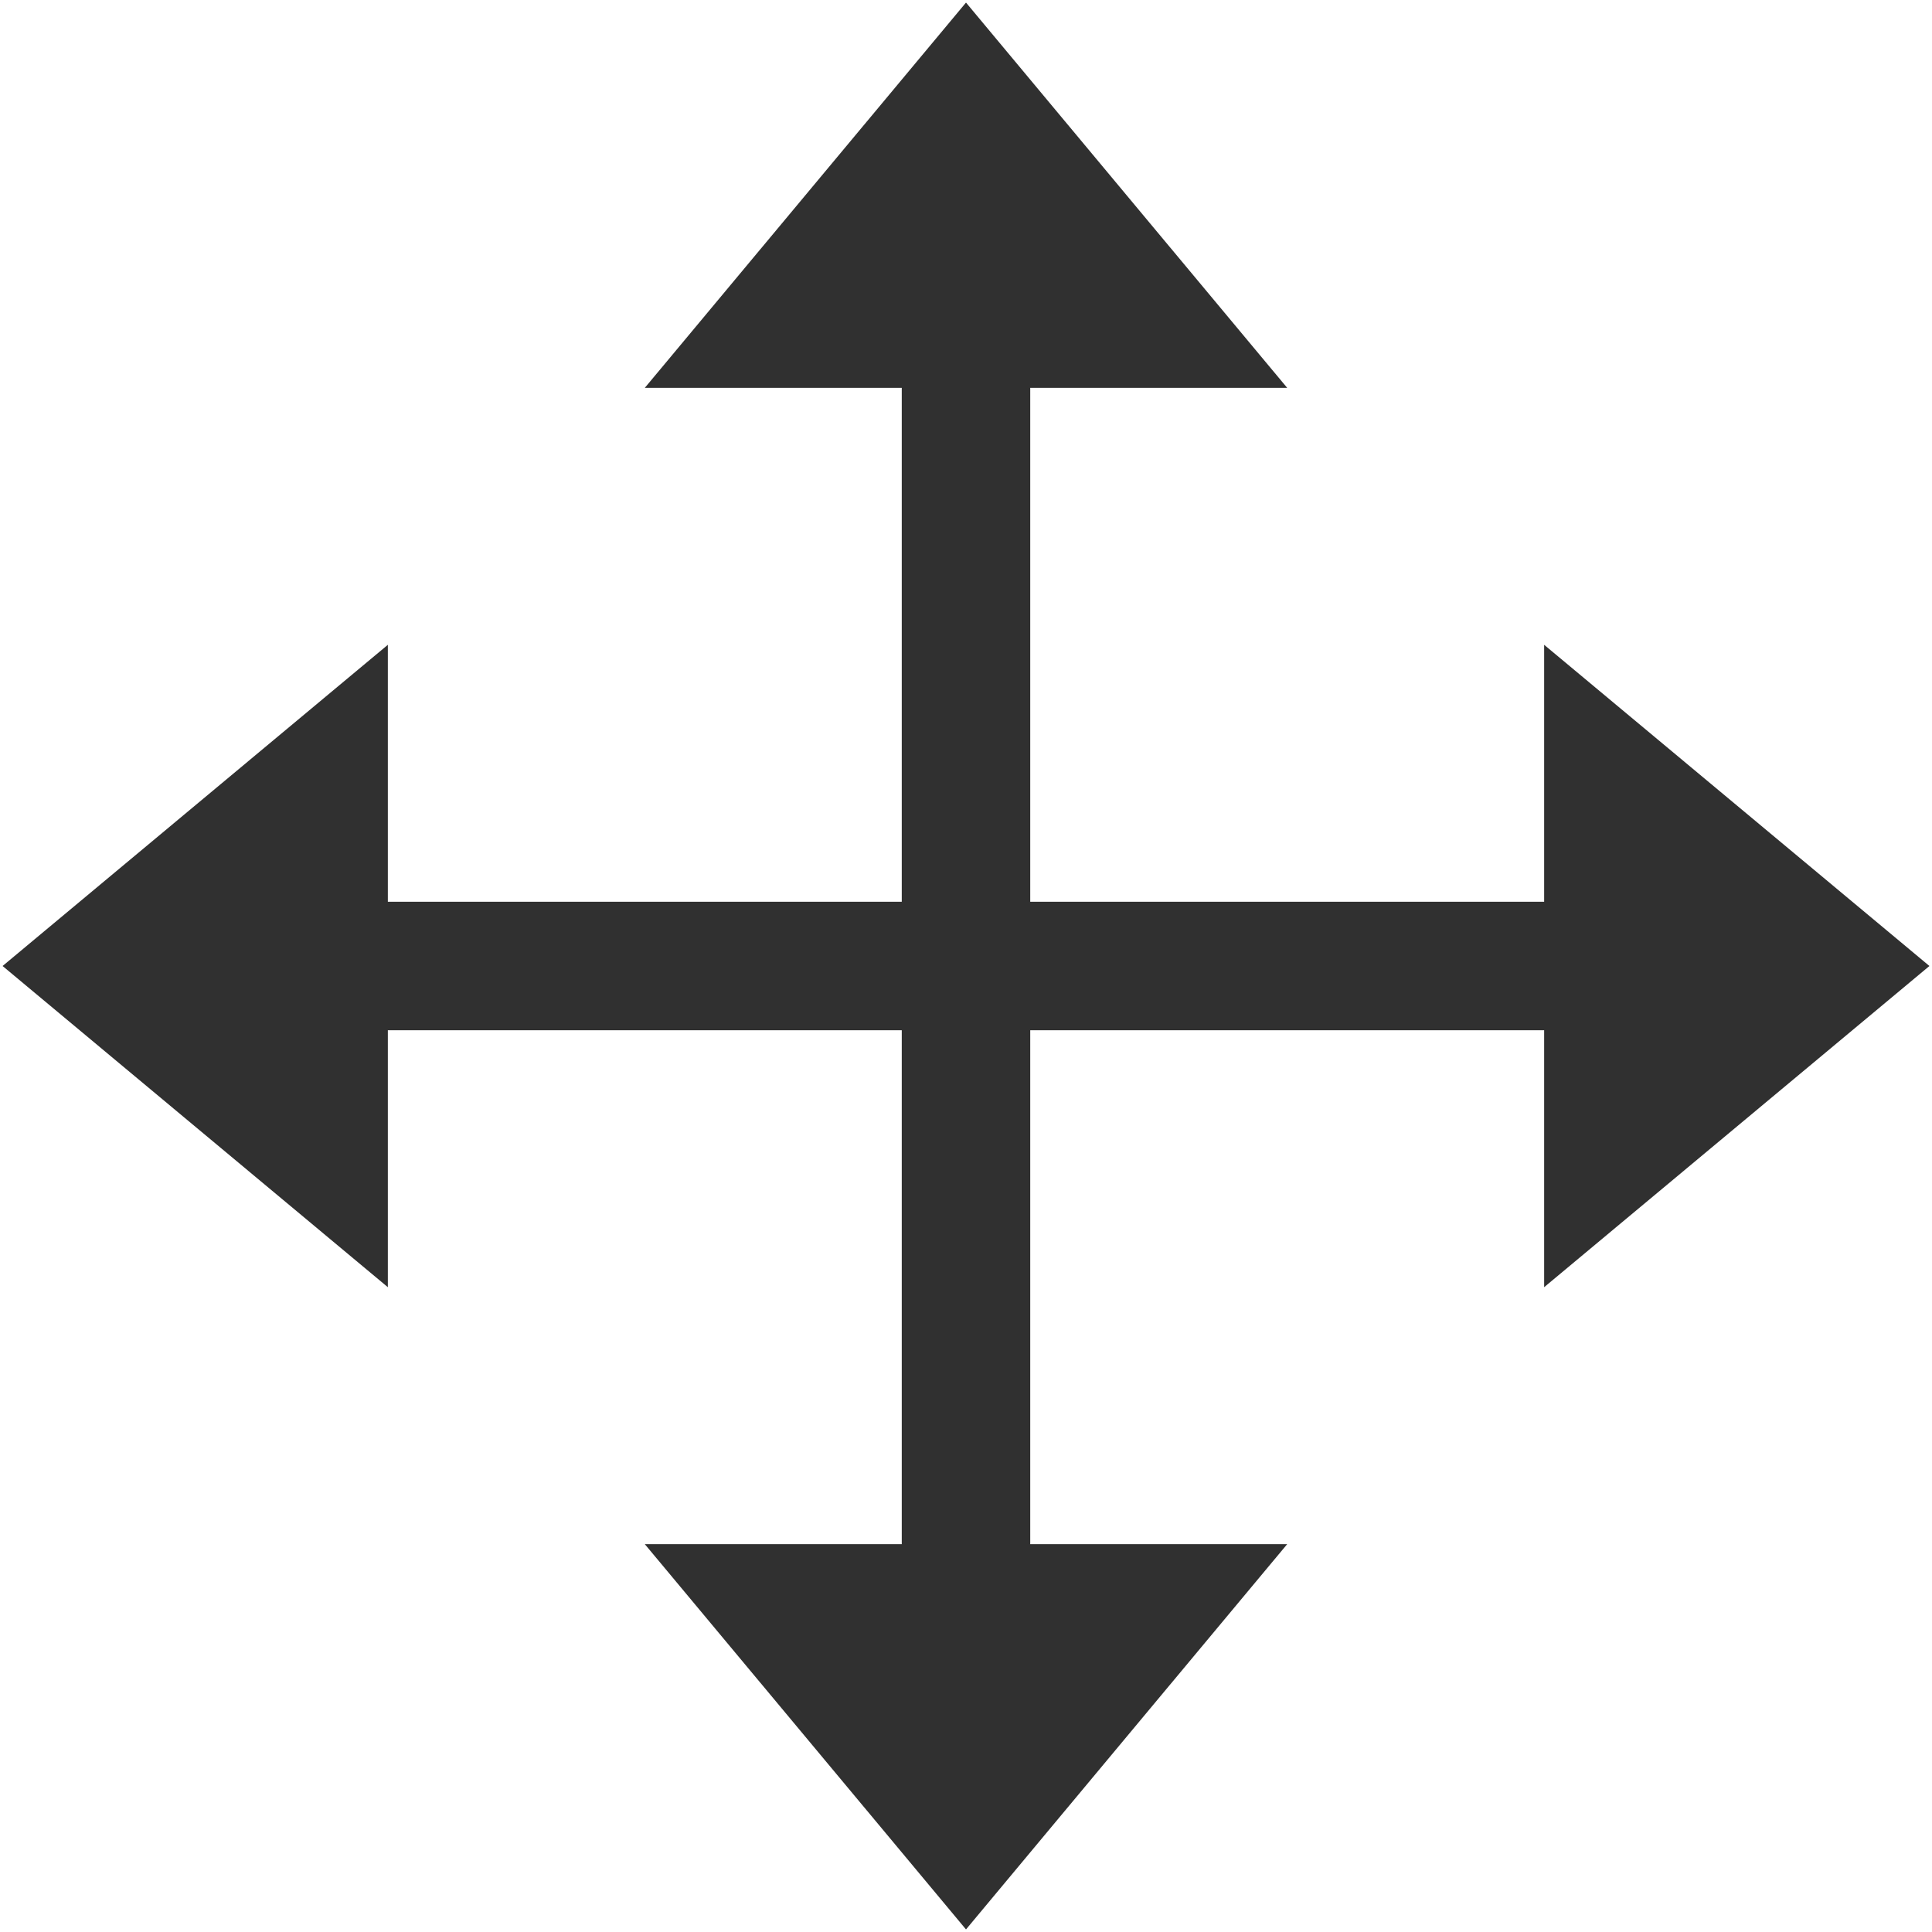 <?xml version="1.0" encoding="utf-8"?>
<!-- Generator: Adobe Illustrator 16.0.0, SVG Export Plug-In . SVG Version: 6.00 Build 0)  -->
<!DOCTYPE svg PUBLIC "-//W3C//DTD SVG 1.1//EN" "http://www.w3.org/Graphics/SVG/1.1/DTD/svg11.dtd">
<svg version="1.1" id="Layer_1" xmlns="http://www.w3.org/2000/svg" xmlns:xlink="http://www.w3.org/1999/xlink" x="0px" y="0px"
	 width="12px" height="12px" viewBox="0 0 12 12" enable-background="new 0 0 12 12" xml:space="preserve">
<g>
	<polygon fill="#303030" points="11.984,6 9.591,4.005 9.591,5.601 6.399,5.601 6.399,2.409 7.995,2.409 6,0.016 4.005,2.409 
		5.601,2.409 5.601,5.601 2.409,5.601 2.409,4.005 0.016,6 2.409,7.995 2.409,6.399 5.601,6.399 5.601,9.591 4.005,9.591 6,11.984 
		7.995,9.591 6.399,9.591 6.399,6.399 9.591,6.399 9.591,7.995 	"/>
</g>
</svg>
